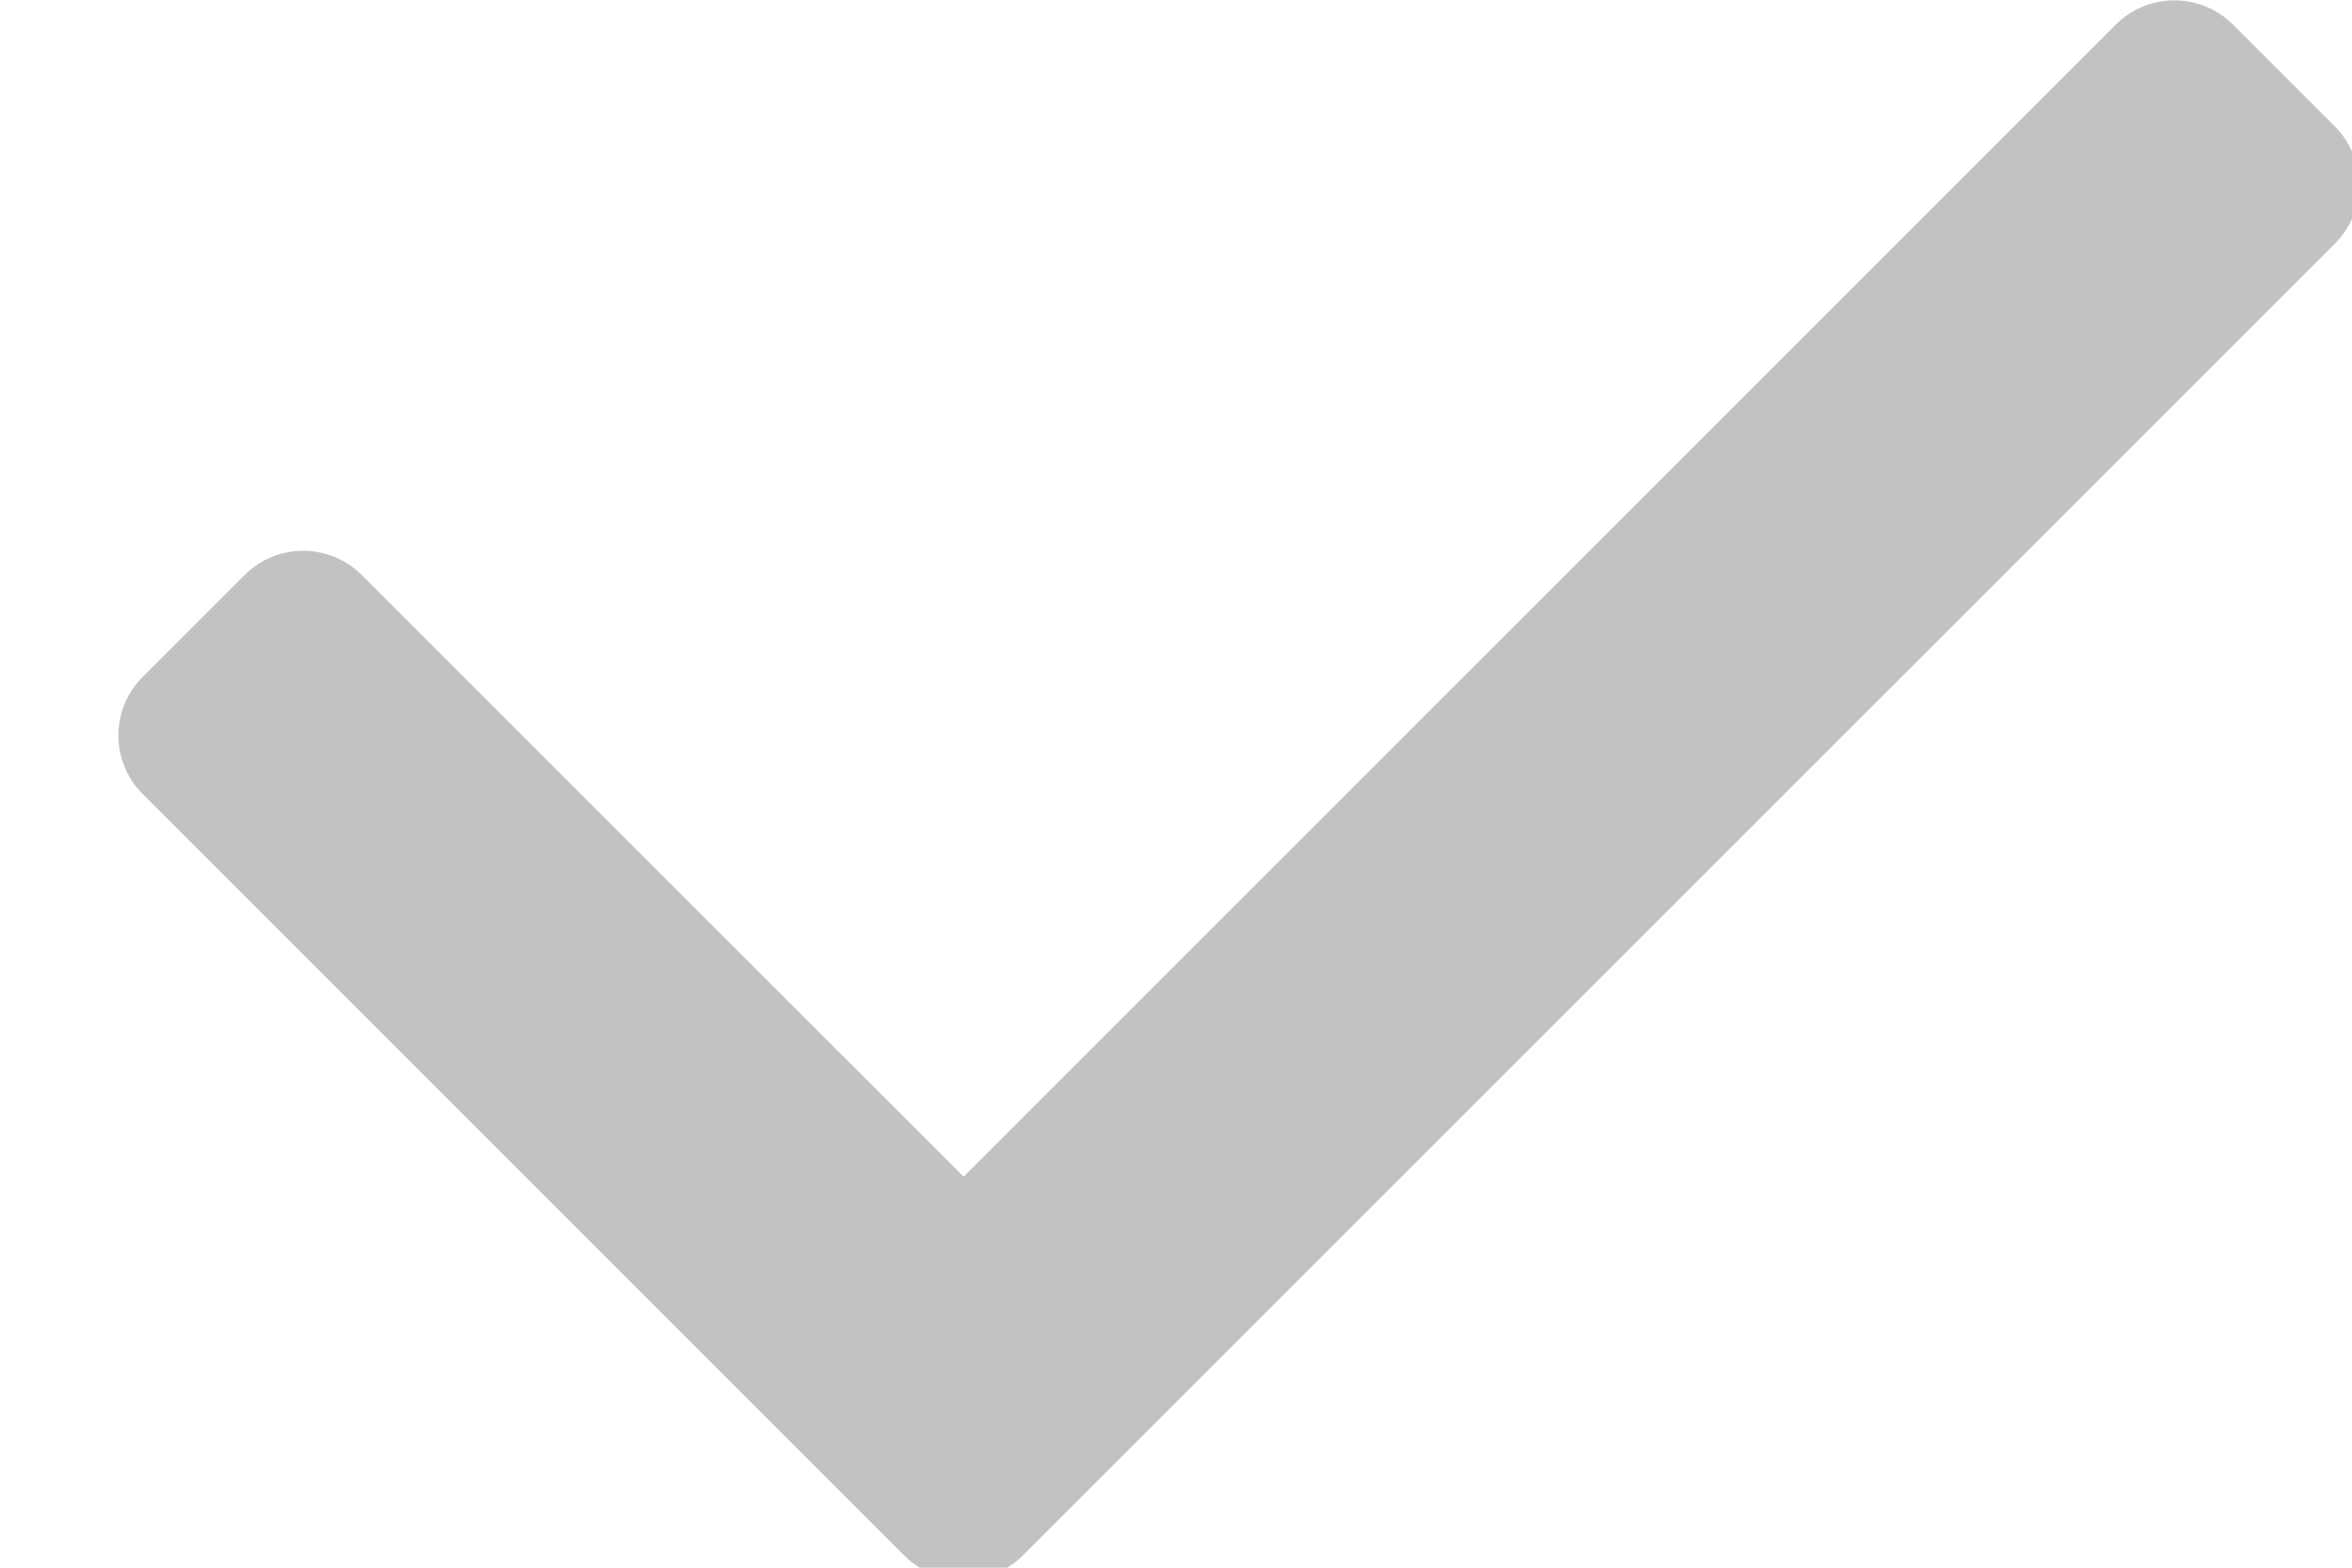 <svg xmlns="http://www.w3.org/2000/svg" viewBox="0 0 29 21.5" height="16" width="24" xml:space="preserve" id="svg2" version="1.1"><defs id="defs6"><clipPath id="clipPath18" clipPathUnits="userSpaceOnUse"><path id="path16" d="M0 16.248h23.049V0H0z"/></clipPath></defs><g transform="matrix(1.333 0 0 -1.333 0 21.664)" id="g10"><g id="g12"><g clip-path="url(#clipPath18)" id="g14"><g transform="translate(22.8 14.949)" id="g20"><path id="path22" d="M0 0l-1.051 1.051a.853.853 0 01-1.203 0l-11.853-11.854-6.192 6.191a.853.853 0 01-1.203 0l-1.051-1.051a.852.852 0 010-1.202l7.837-7.837a.847.847 0 01.609-.247c.22-.002.44.08.607.247L0-1.202A.852.852 0 010 0" fill="#373535" fill-opacity=".3" fill-rule="nonzero" stroke="none"/></g></g></g></g></svg>